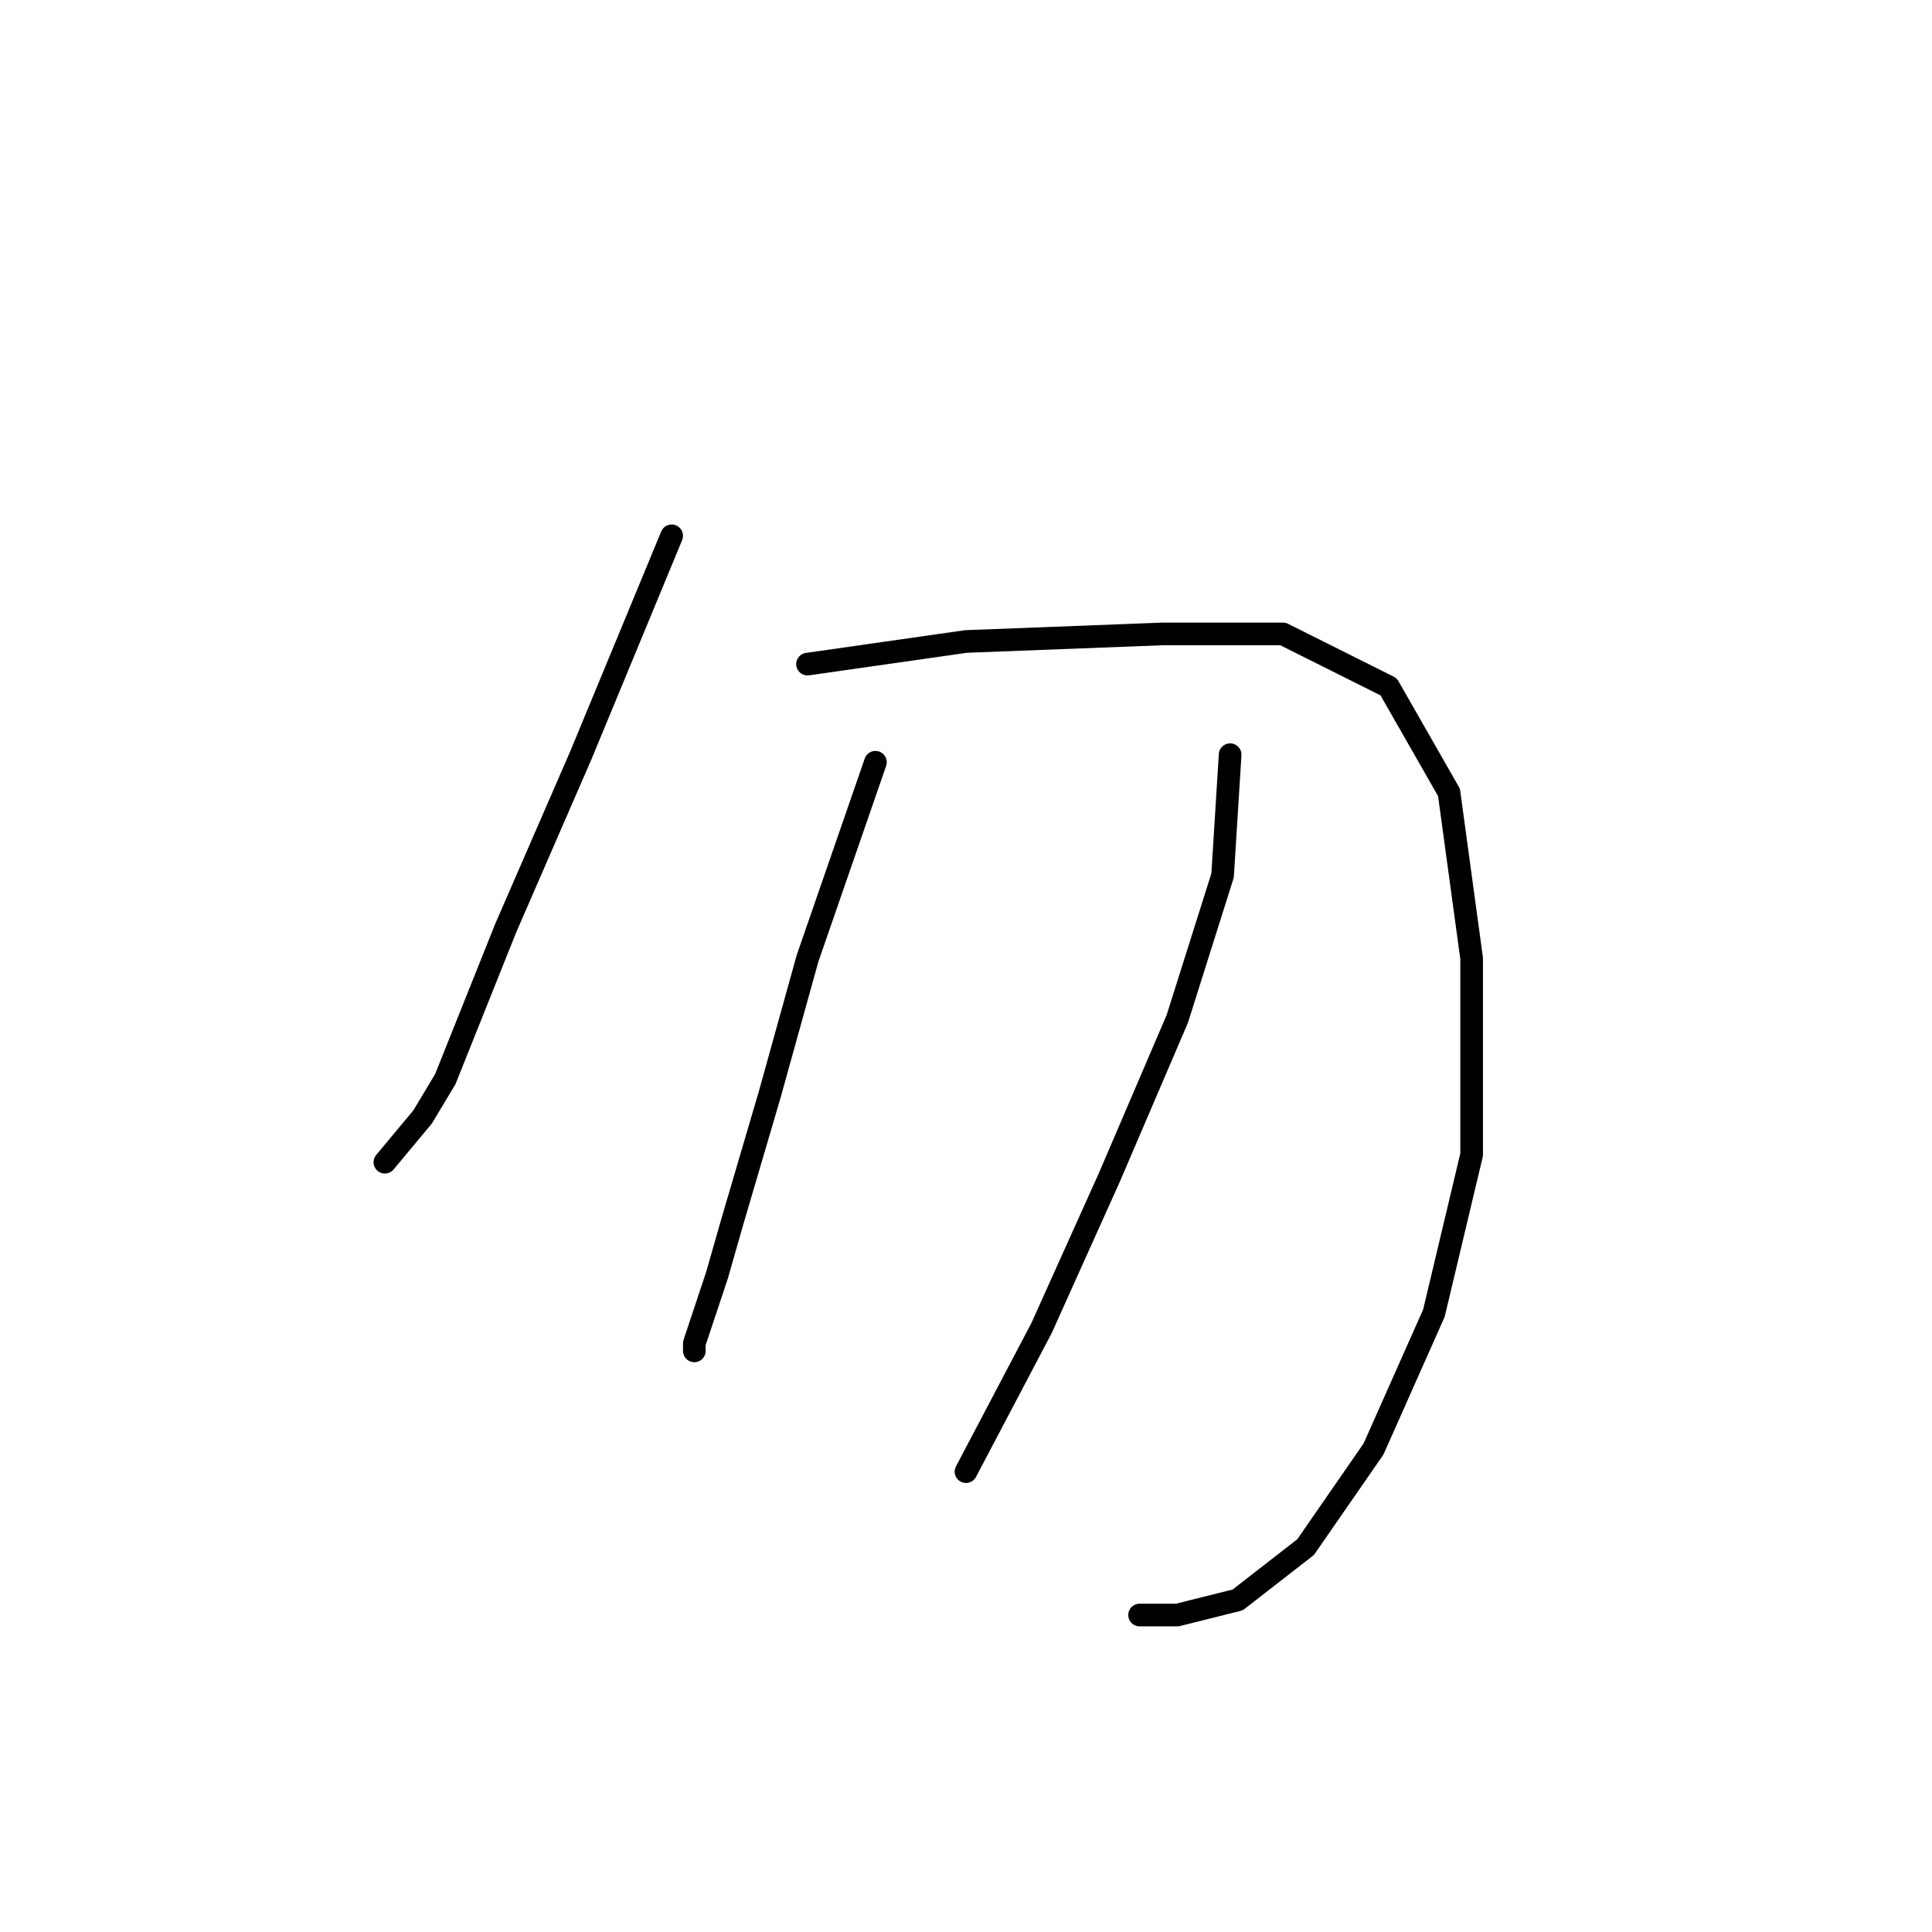 <?xml version="1.0" standalone="no"?>
    <svg width="256" height="256" xmlns="http://www.w3.org/2000/svg" version="1.1">
    <polyline stroke="black" stroke-width="3" stroke-linecap="round" fill="transparent" stroke-linejoin="round" points="89 71 77 100 67 123 59 143 56 148 51 154 51 154 " />
        <polyline stroke="black" stroke-width="3" stroke-linecap="round" fill="transparent" stroke-linejoin="round" points="107 88 128 85 154 84 170 84 184 91 192 105 195 127 195 153 190 174 182 192 173 205 164 212 156 214 151 214 151 214 " />
        <polyline stroke="black" stroke-width="3" stroke-linecap="round" fill="transparent" stroke-linejoin="round" points="116 101 107 127 102 145 97 162 95 169 92 178 92 179 92 179 " />
        <polyline stroke="black" stroke-width="3" stroke-linecap="round" fill="transparent" stroke-linejoin="round" points="163 100 162 116 156 135 147 156 138 176 128 195 128 195 " />
        </svg>